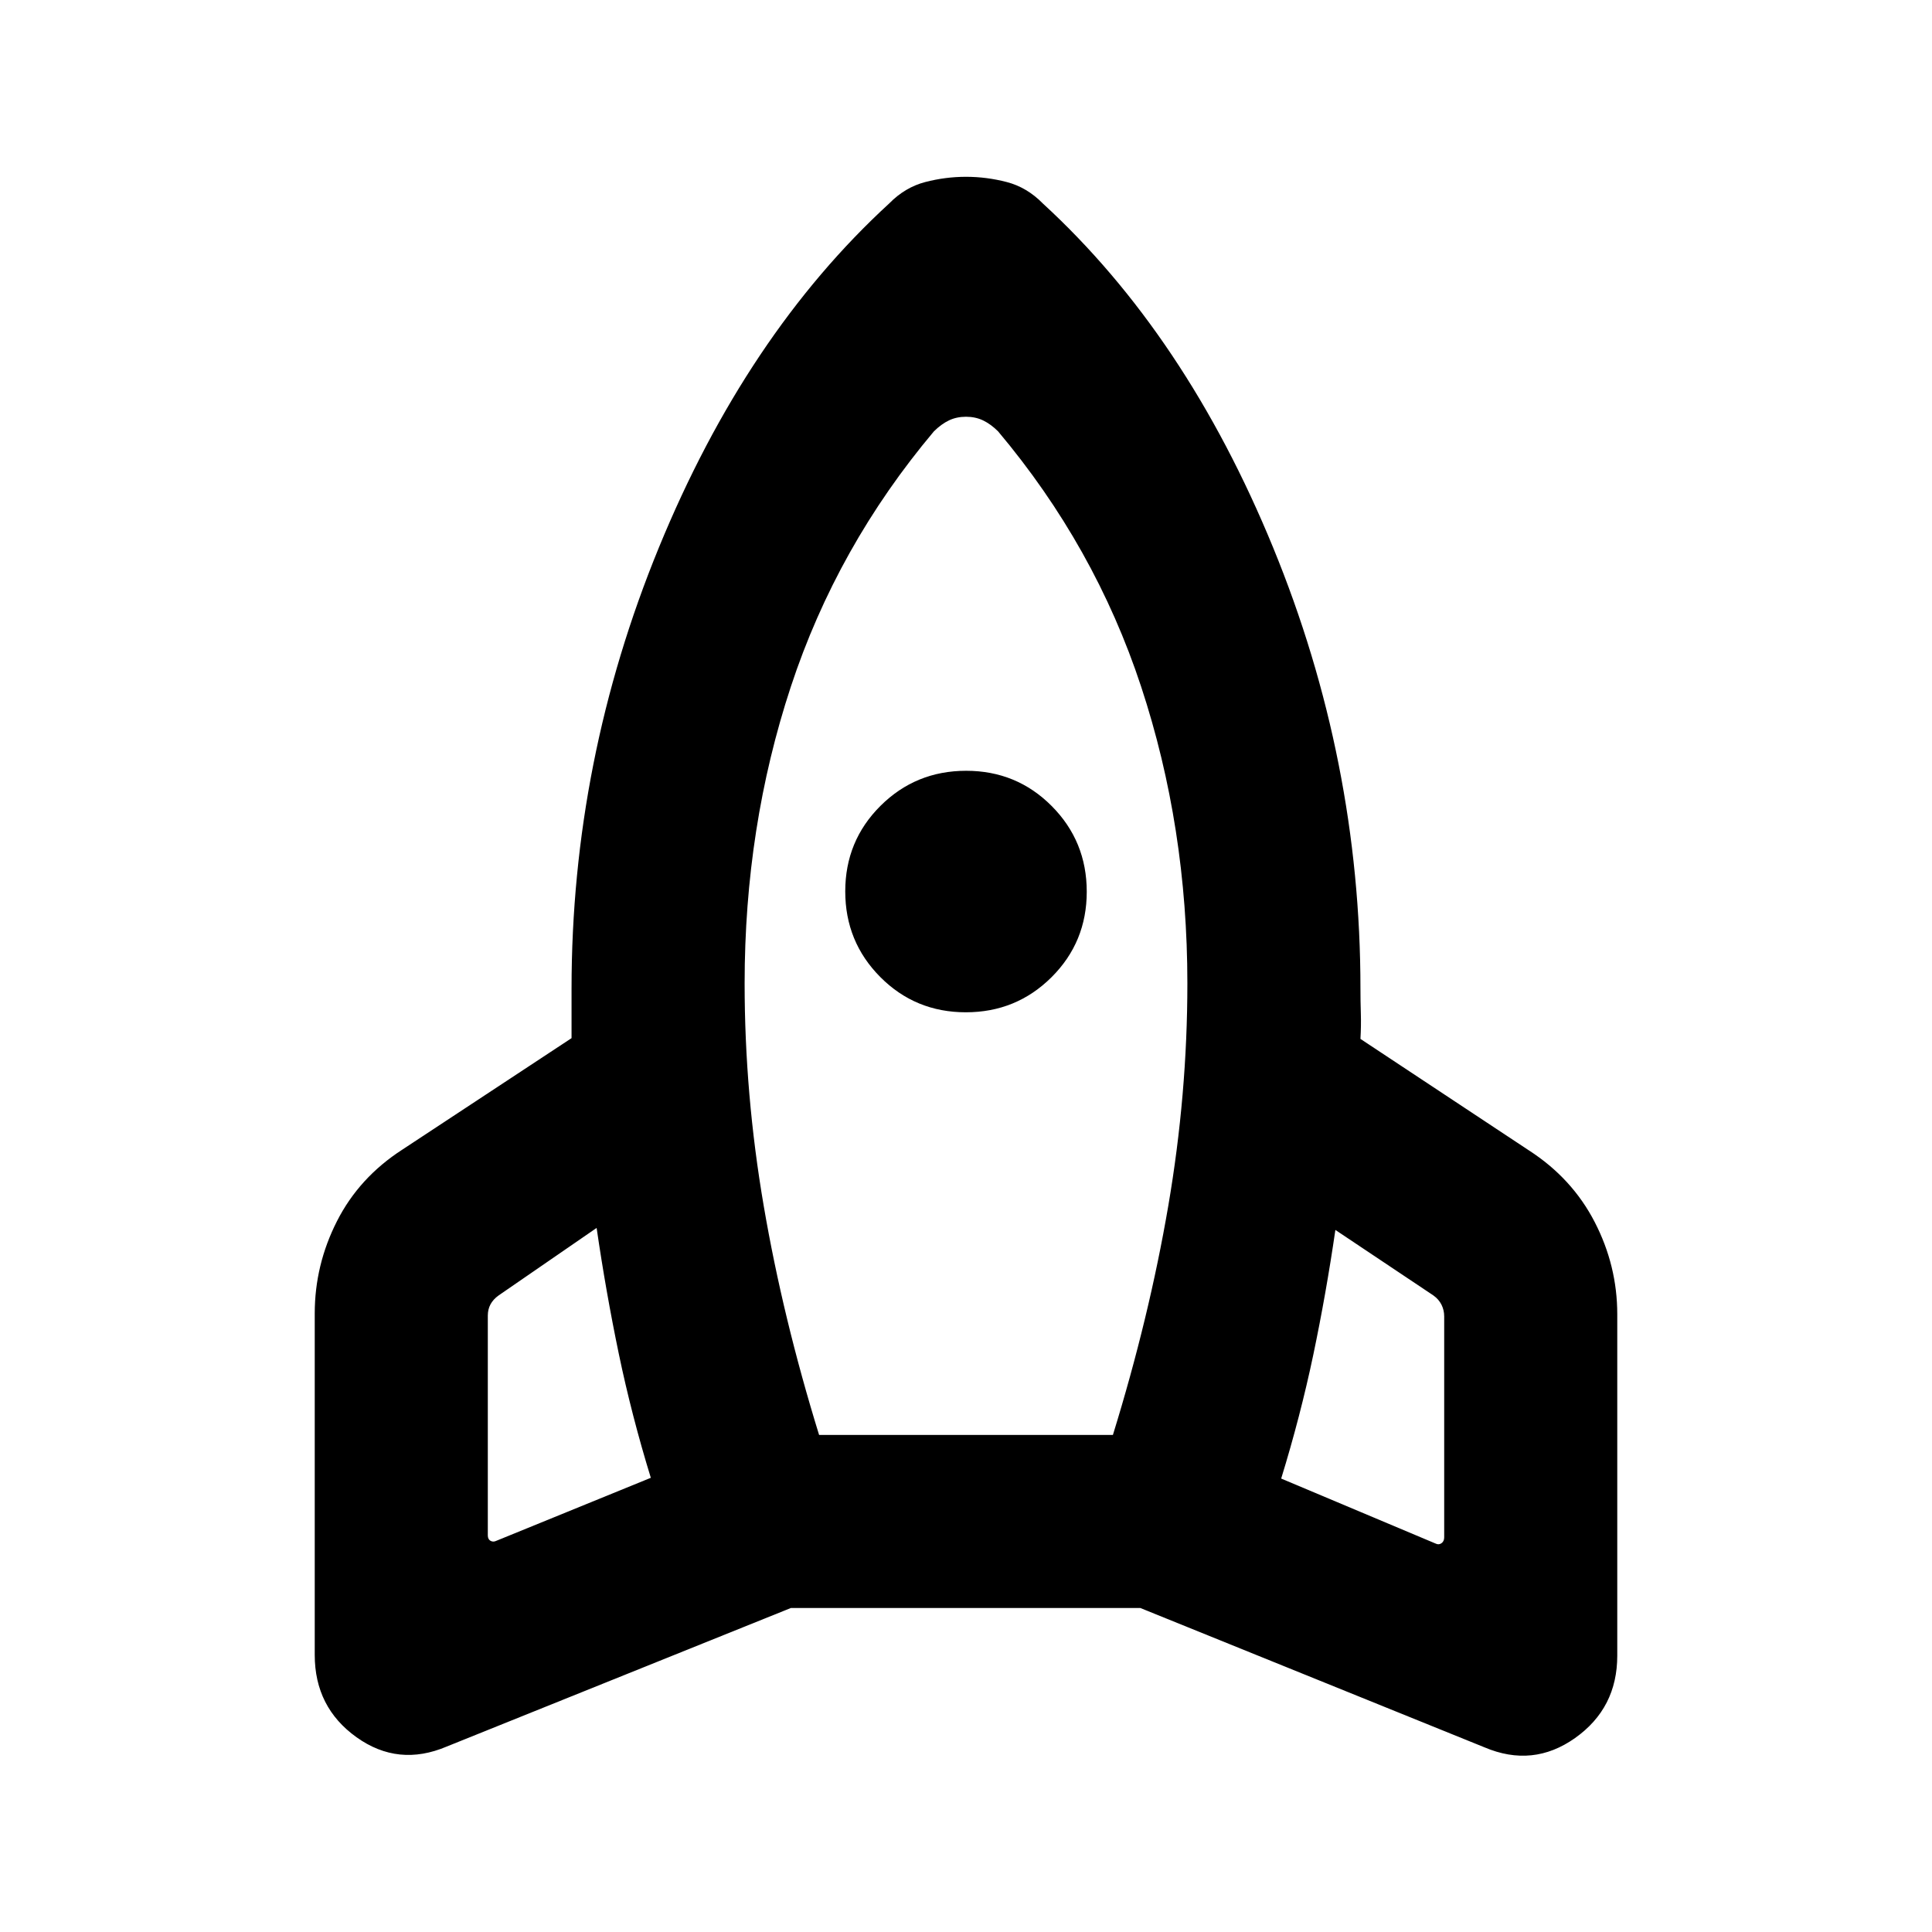 <svg xmlns="http://www.w3.org/2000/svg" height="24" viewBox="0 -960 960 960" width="24"><path d="M323.39-225.69q-9.54-31-15.93-61.7-6.38-30.69-11-62.46l-48.69 33.54q-2.69 1.92-4.04 4.42-1.34 2.5-1.34 5.58v109.23q0 1.93 1.34 2.7 1.35.76 2.89 0l76.77-31.31Zm140.69-520q-48.16 57.23-71.12 126.92Q370-549.08 370-471.39q0 55.16 9.5 110.66T407-247h146q18-58.23 27.5-113.73 9.5-55.5 9.5-110.66 0-77.69-22.96-147.38t-71.12-126.92q-3.68-3.62-7.47-5.43-3.79-1.8-8.45-1.8-4.66 0-8.45 1.8-3.79 1.81-7.47 5.43ZM479.91-457q-25.06 0-42.49-17.51Q420-492.02 420-517.09q0-25.06 17.51-42.49Q455.02-577 480.09-577q25.06 0 42.49 17.51Q540-541.98 540-516.91q0 25.06-17.51 42.49Q504.98-457 479.91-457Zm156.7 231.69L713.38-193q1.54.77 2.89-.19 1.34-.96 1.34-2.89v-109.84q0-3.08-1.34-5.77-1.35-2.7-4.04-4.62l-48.69-32.54q-4.62 31.77-11 62.16-6.39 30.38-15.93 61.38ZM518.15-858.92q71.08 65.23 114.46 171Q676-582.15 676-468.77q0 6.31.19 12.31.19 6-.19 12.69l83.69 55.38q21.46 13.85 32.69 35.58 11.23 21.74 11.23 45.89v169.61q0 26.08-20.96 40.92-20.96 14.85-45.04 4.62l-171-69.23H393L222-92.16q-24.07 10.23-44.84-4.61-20.77-14.85-20.77-40.92v-169.62q0-24.15 11.04-45.88 11.03-21.73 32.5-35.58L284-444.15v-24.62q0-113.38 43.39-219.15 43.38-105.77 114.46-171 7.84-8 17.88-10.62 10.04-2.61 20.27-2.61t20.27 2.61q10.04 2.62 17.88 10.62Z"/></svg>